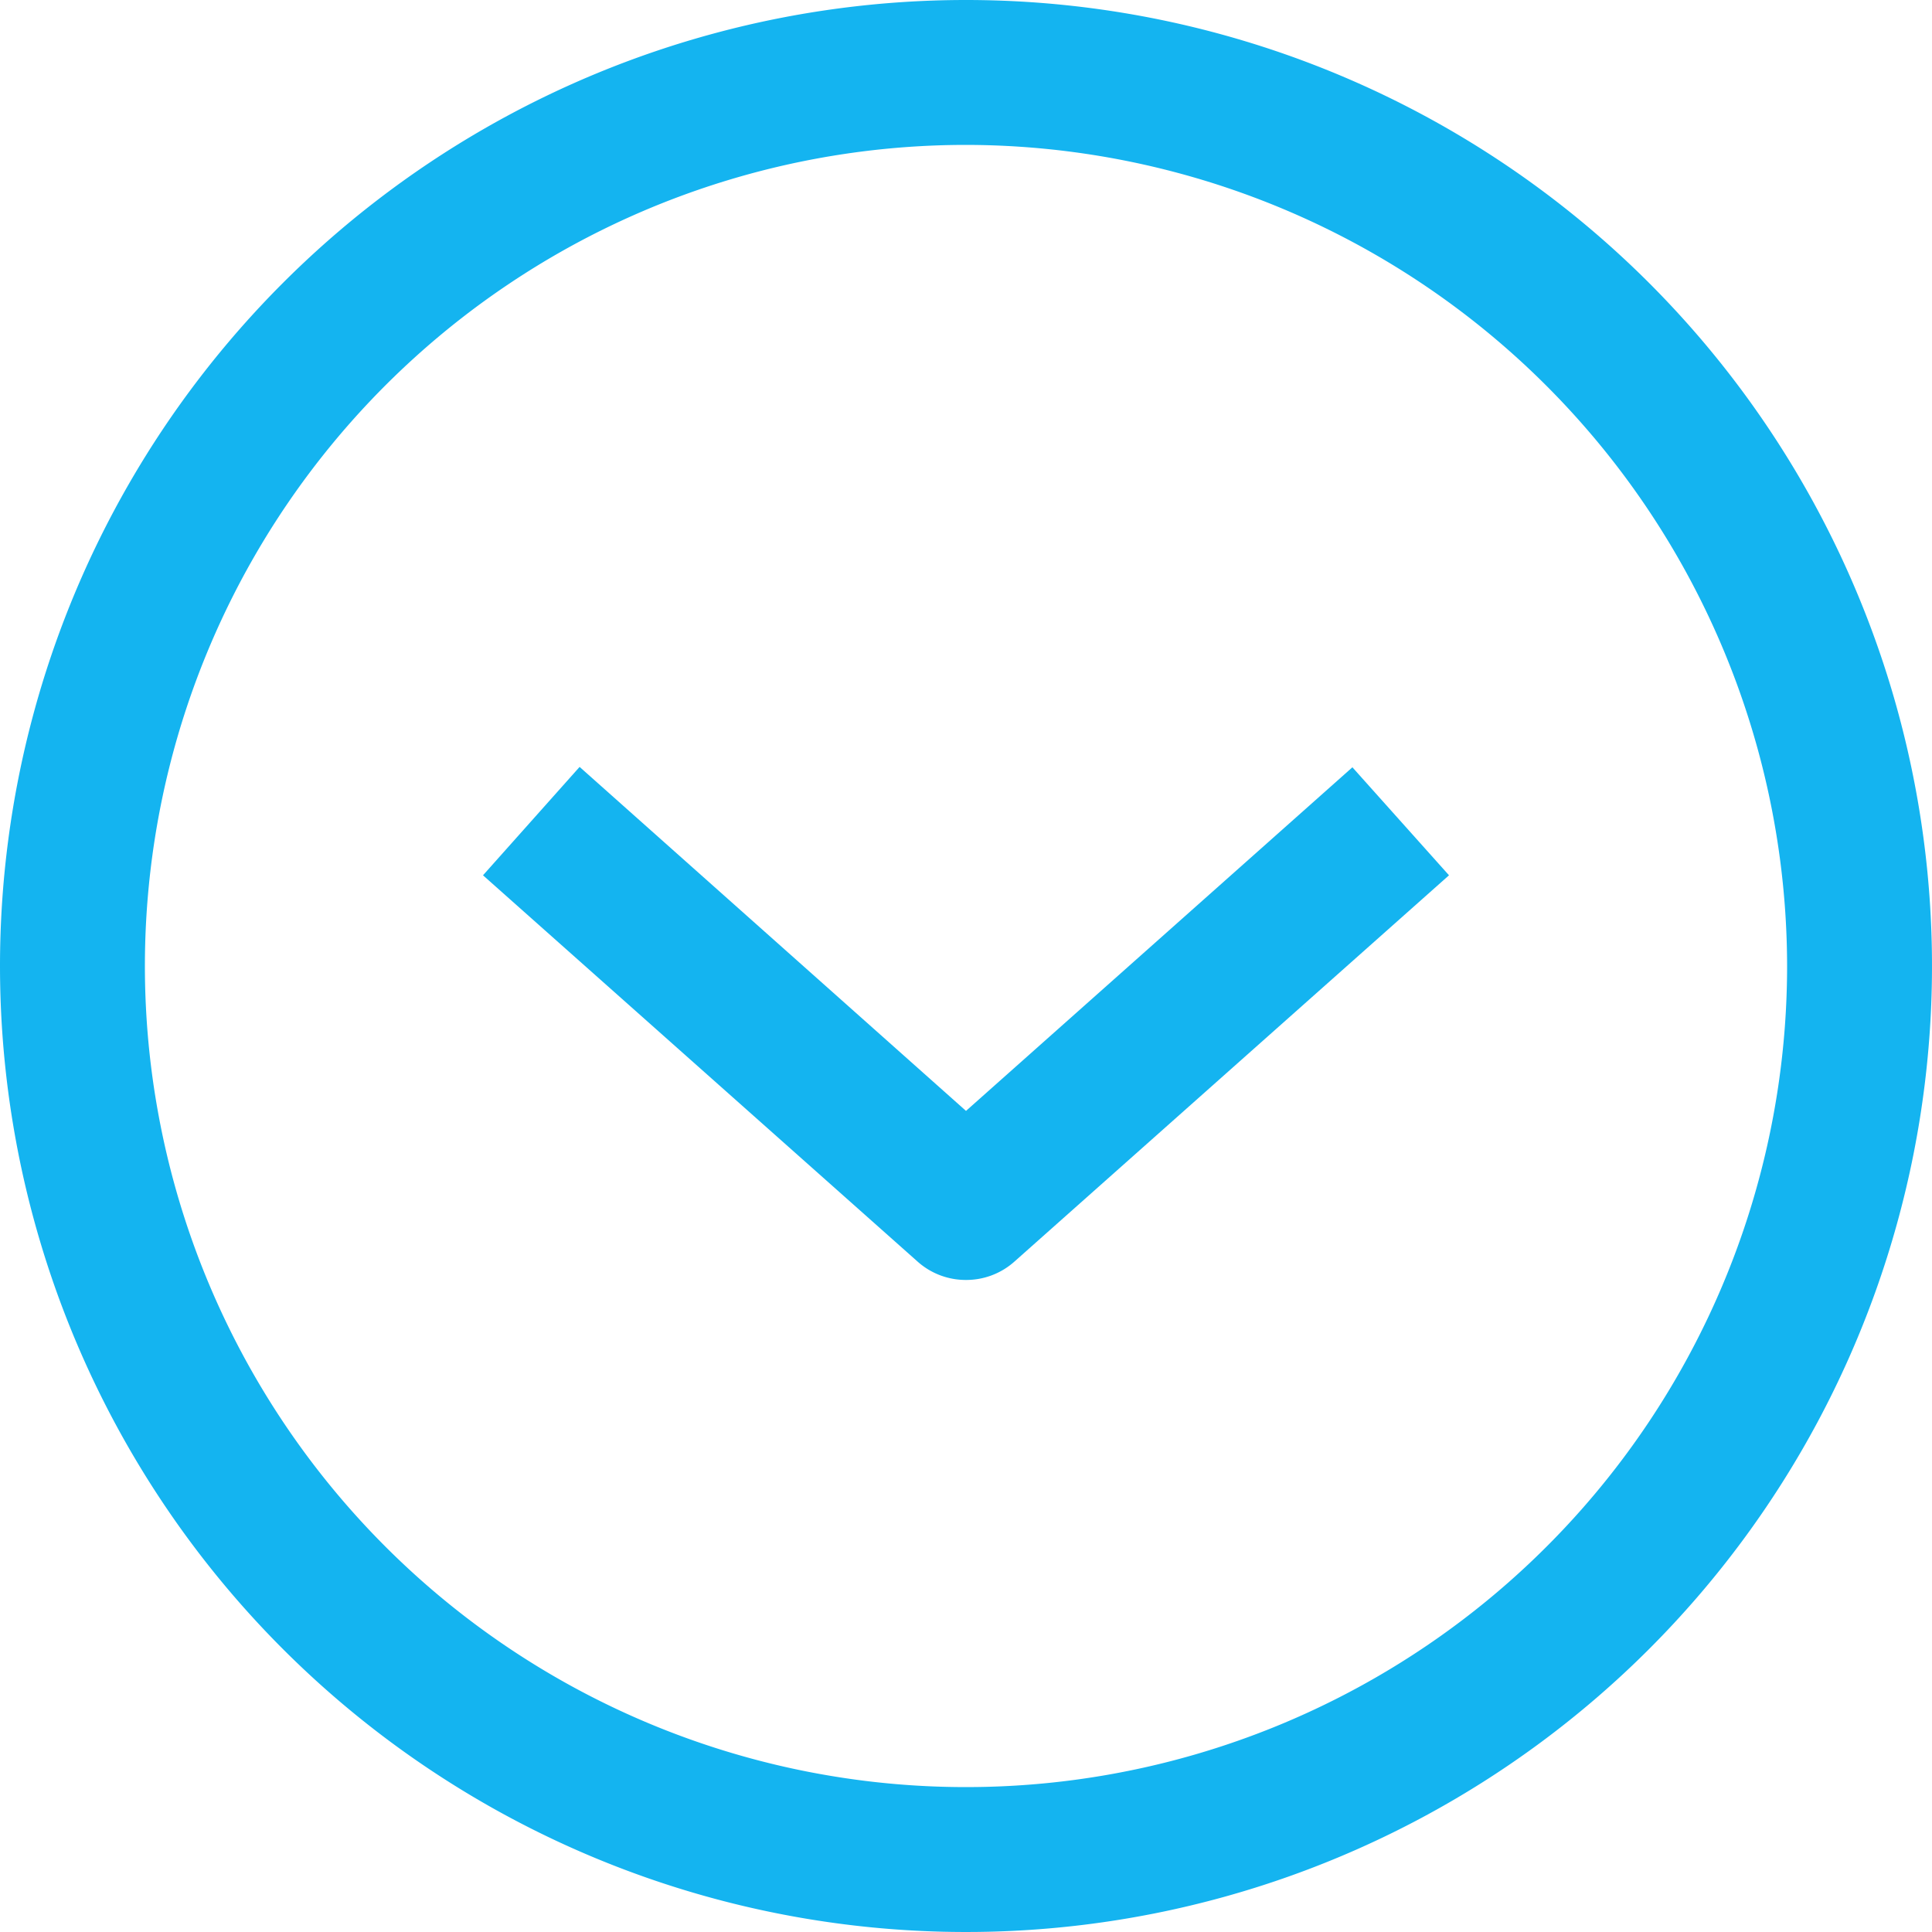 <svg xmlns="http://www.w3.org/2000/svg" width="20" height="20" viewBox="0 0 20 20"><g transform="translate(-75.573 -3.768)"><path d="M10,1.5A8.5,8.5,0,1,0,18.5,10,8.51,8.51,0,0,0,10,1.5M10,0A10,10,0,1,1,0,10,10,10,0,0,1,10,0Z" transform="translate(75.573 3.768)" fill="#14b4f0"/><path d="M4.5,4.75A.748.748,0,0,1,4,4.561l-4.5-4L.5-.561,4.5,3l4-3.557L9.5.561l-4.5,4A.748.748,0,0,1,4.5,4.75Z" transform="translate(81.073 12.268)" fill="#14b4f0"/></g></svg>